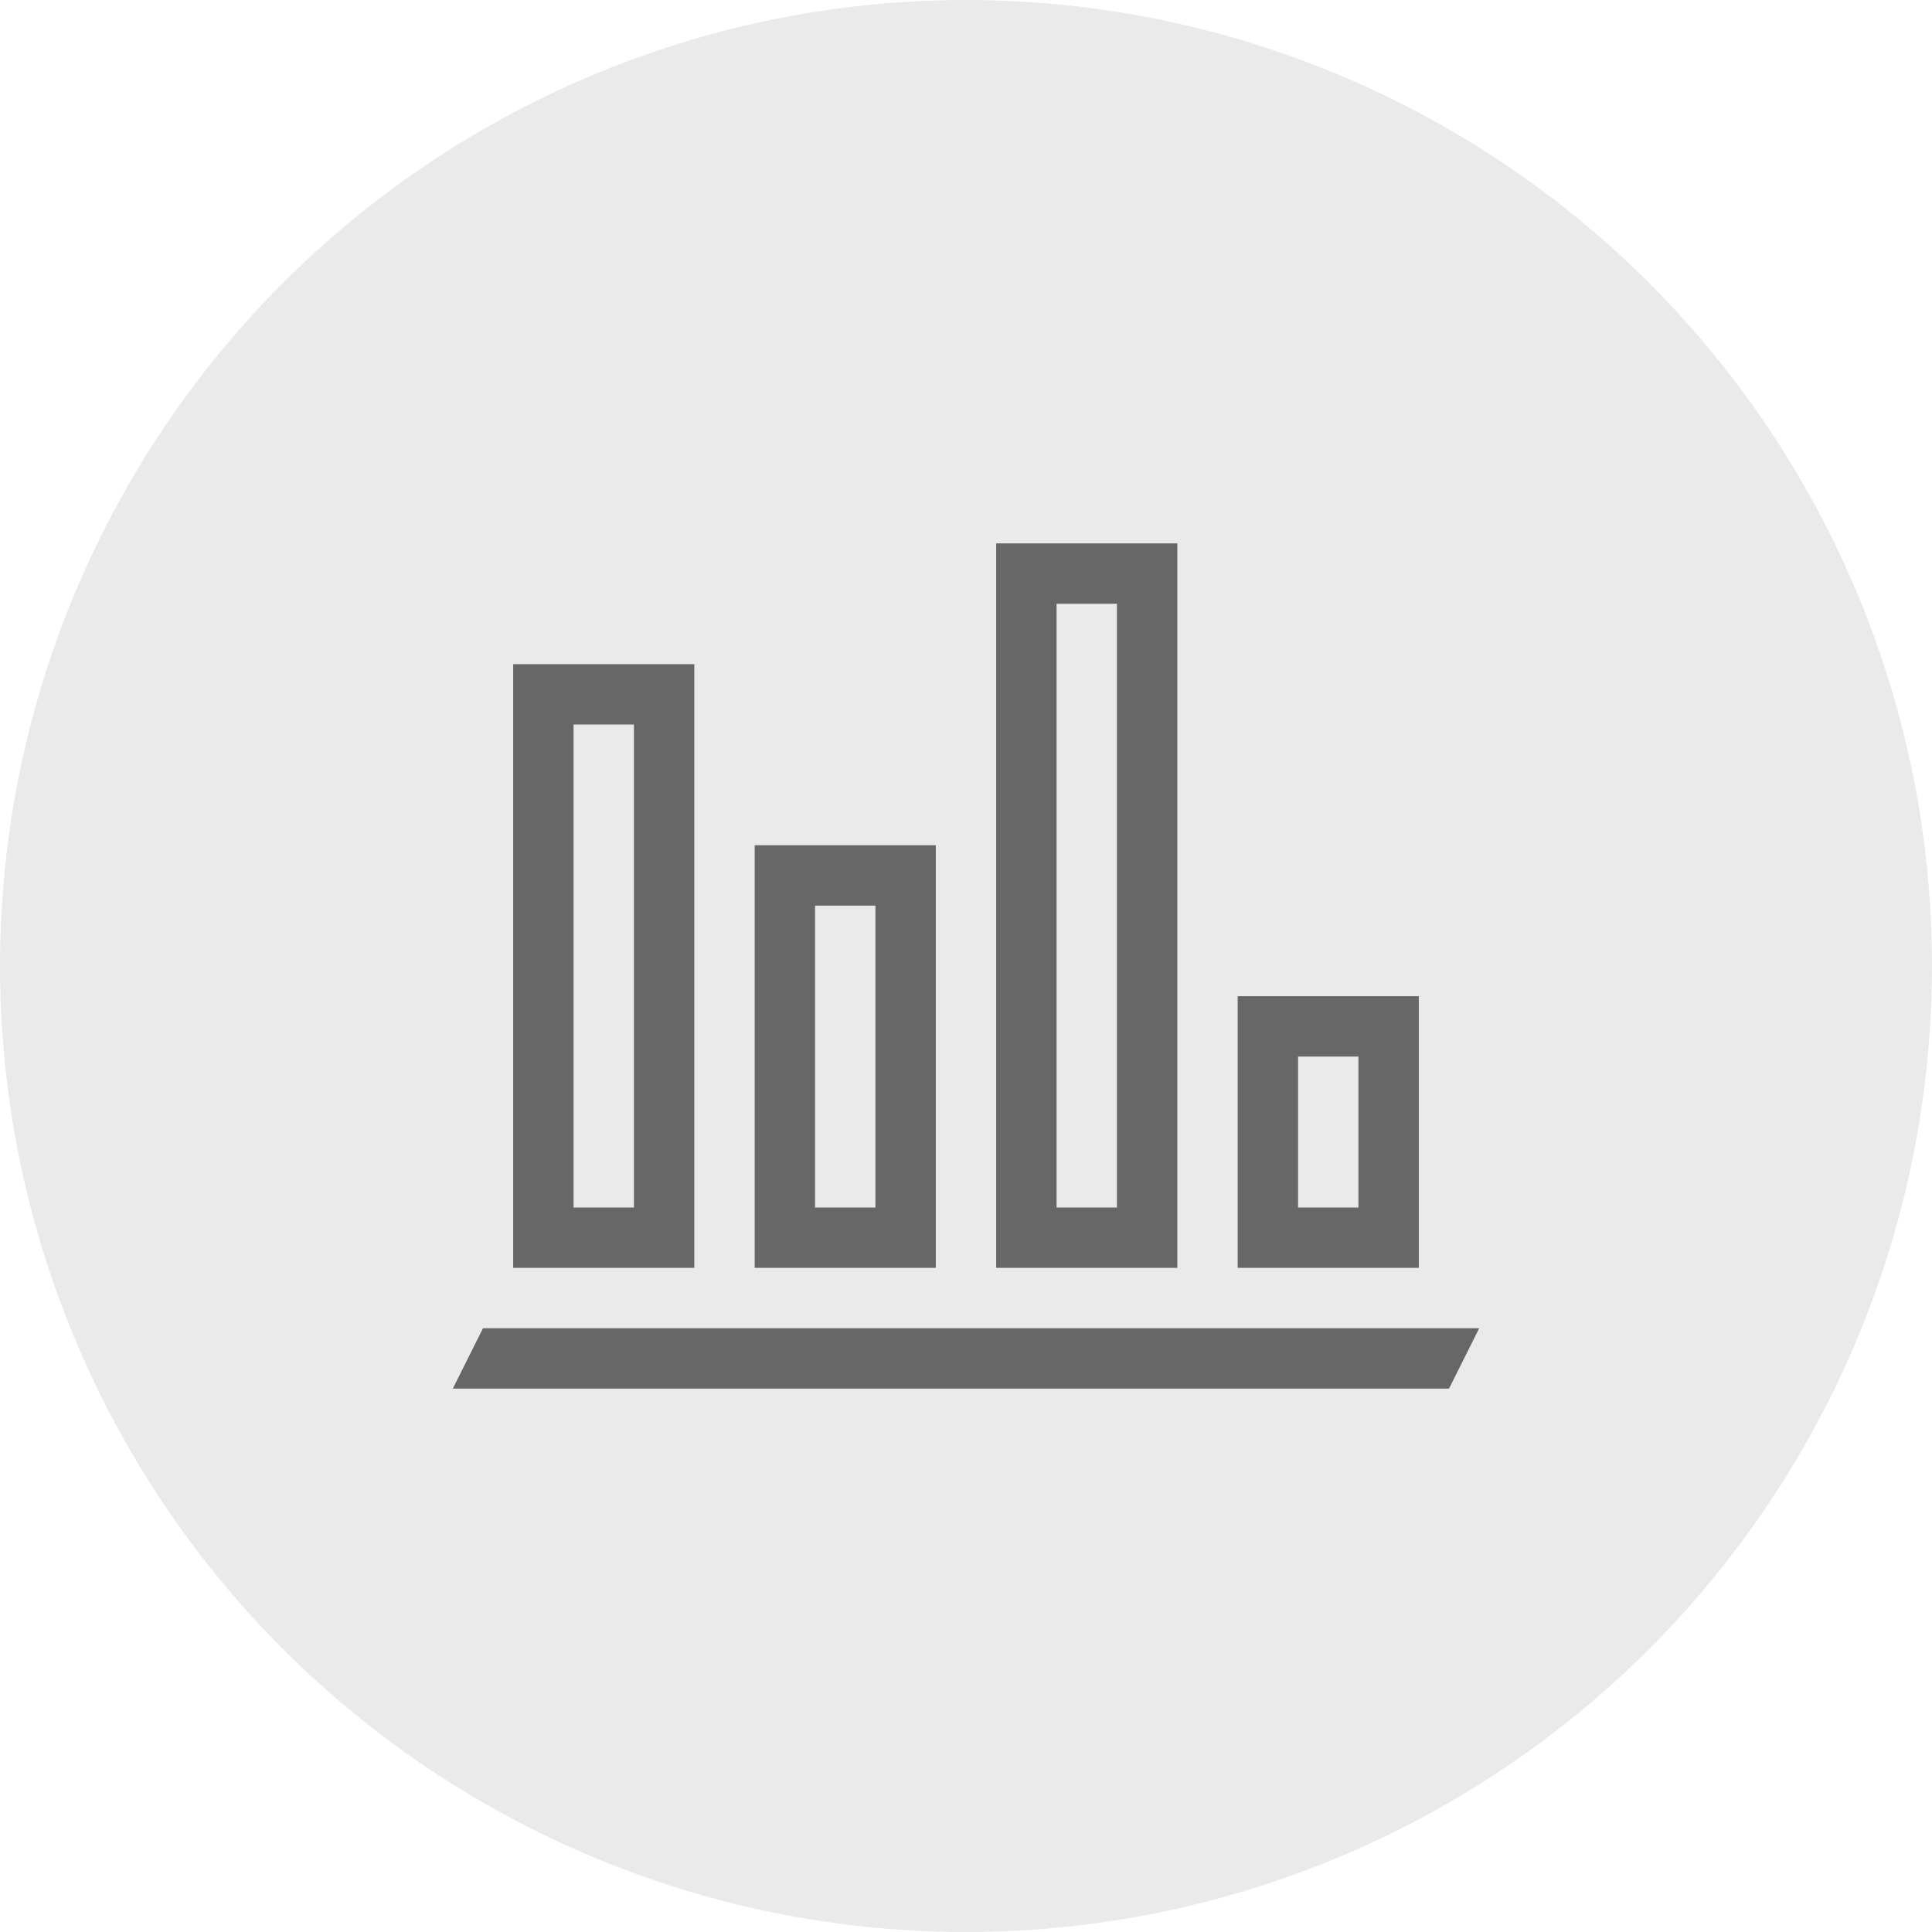 <svg width="64" height="64" viewBox="0 0 64 64" fill="none" xmlns="http://www.w3.org/2000/svg">
<circle cx="32" cy="32" r="32" fill="#EAEAEA"/>
<path d="M23 22H17V42H23V22ZM21 40H19V24H21V40ZM47 33H41V42H47V33ZM45 40H43V35H45V40ZM39 18H33V42H39V18ZM37 40H35V20H37V40ZM31 28H25V42H31V28ZM29 40H27V30H29V40ZM16 44L15 46H48L49 44H16Z" fill="#676767"/>
</svg>
